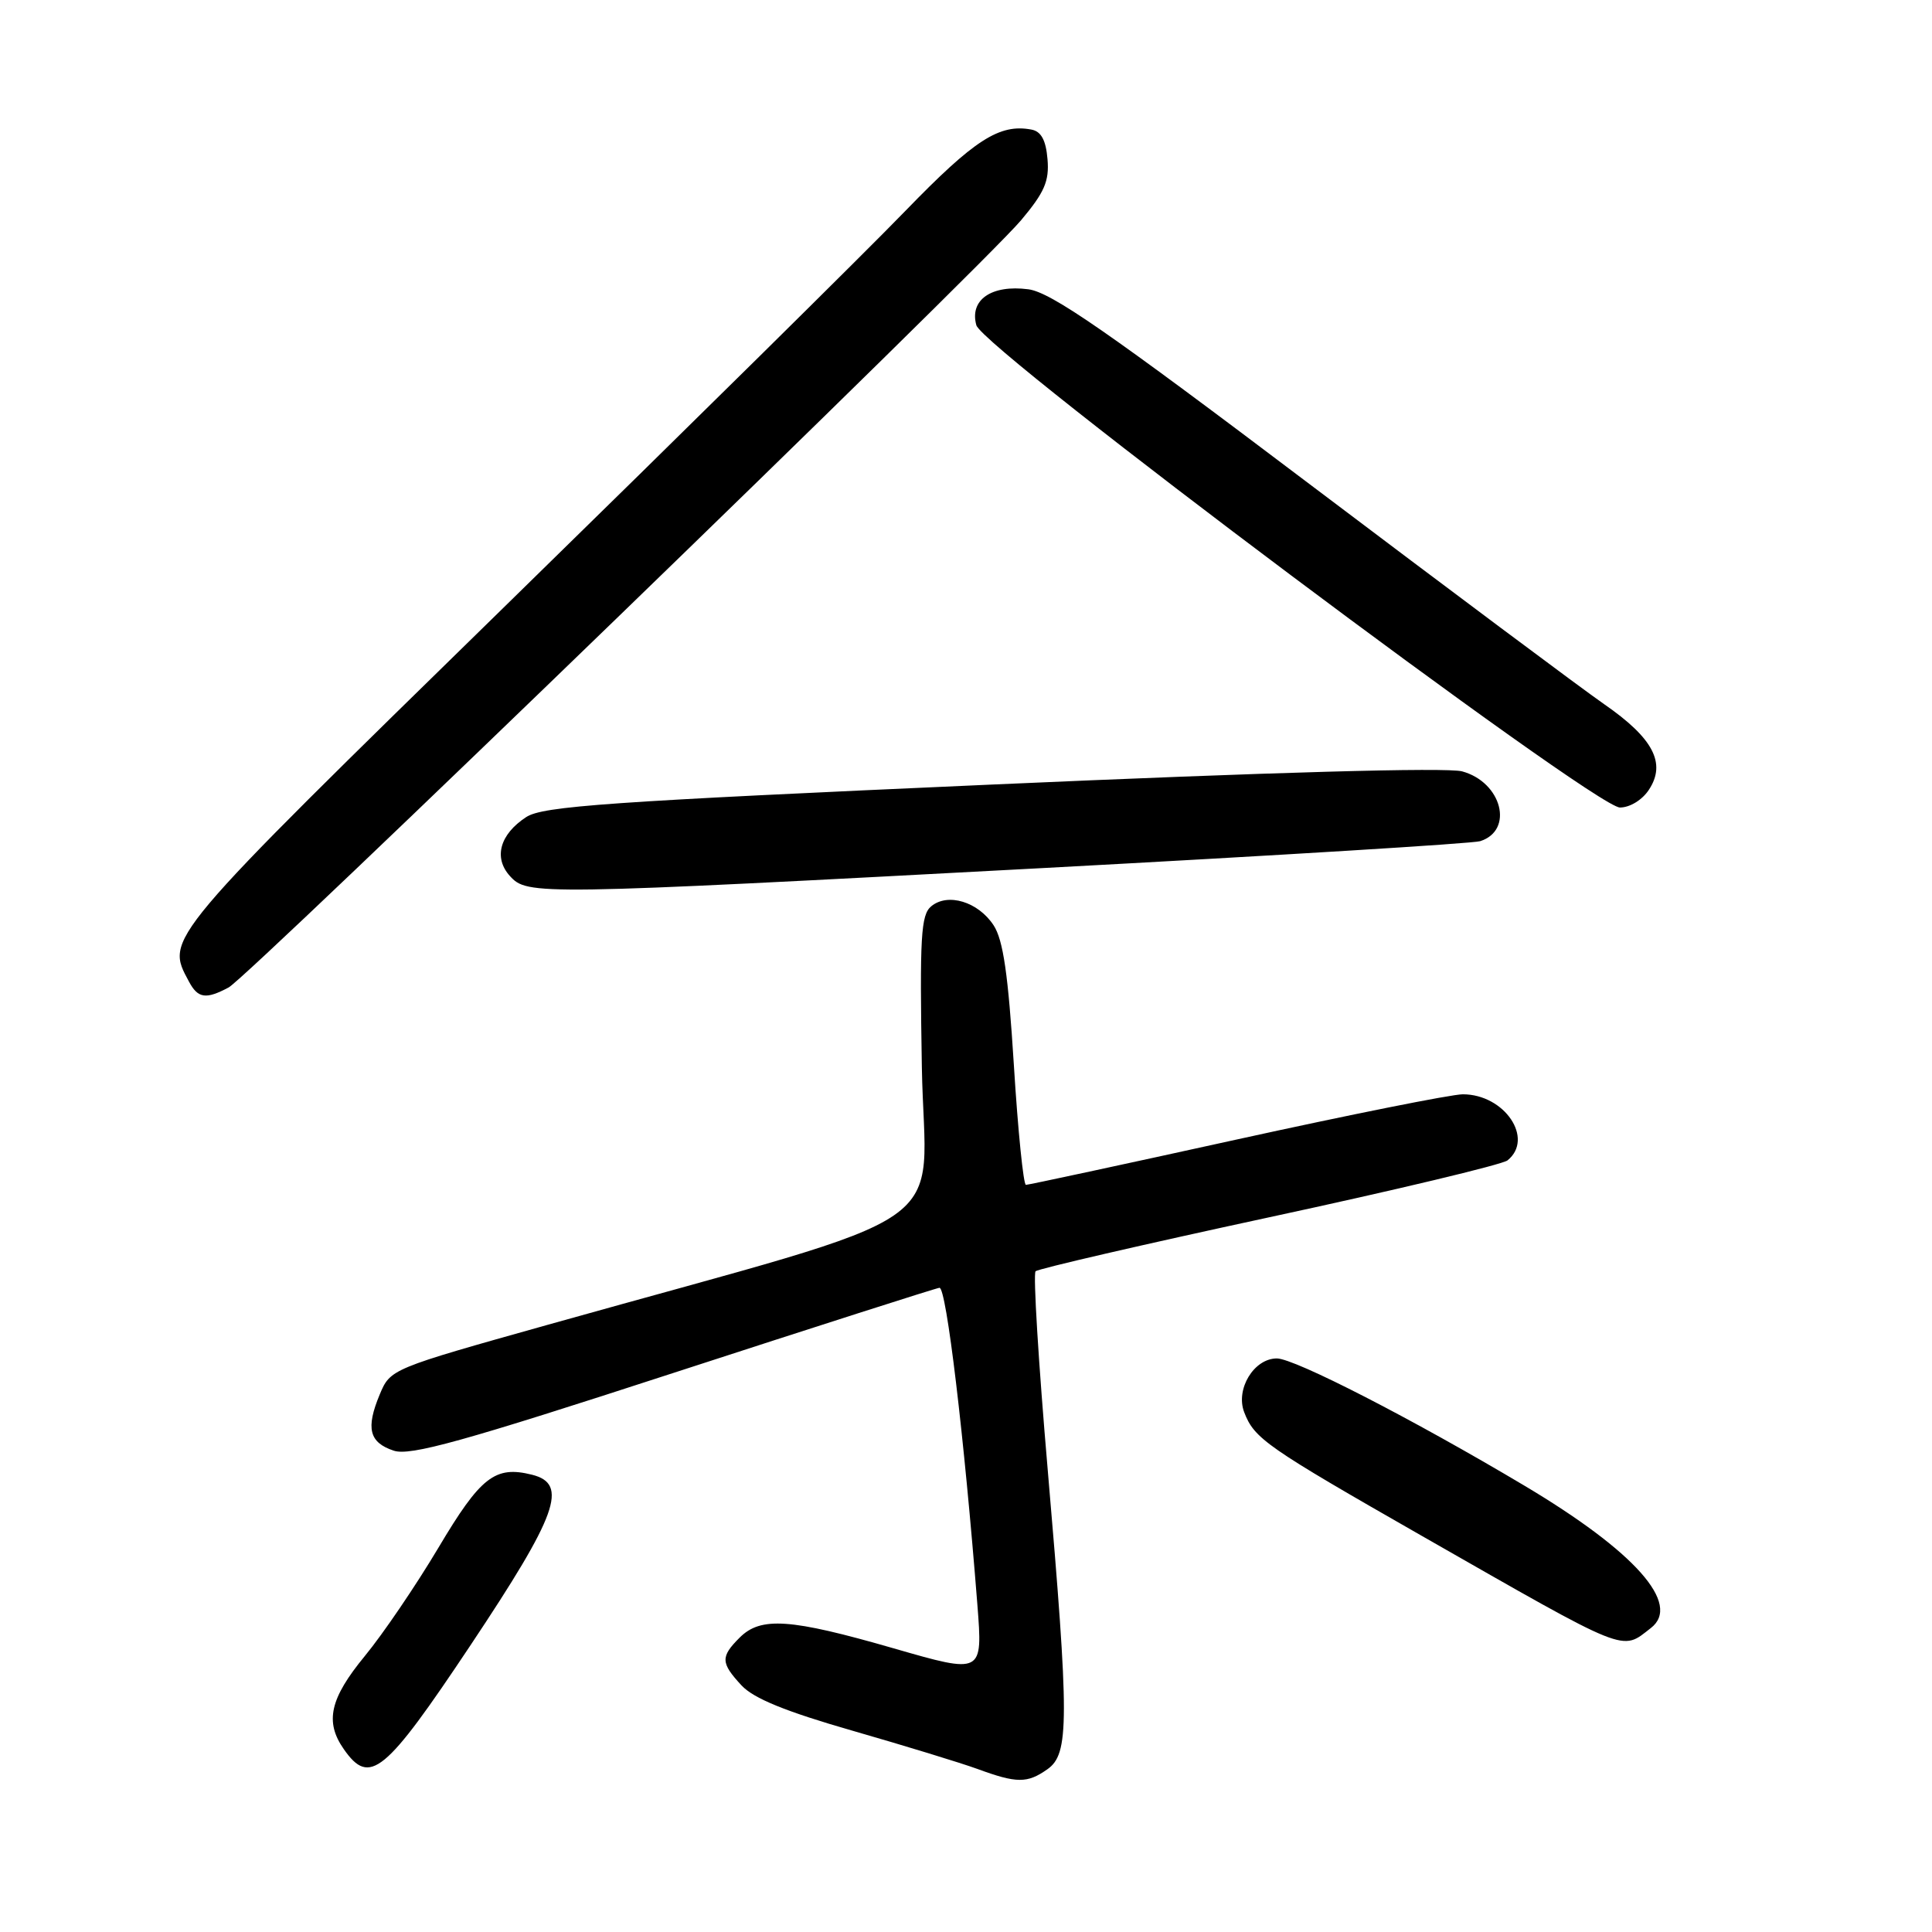 <?xml version="1.0" encoding="UTF-8" standalone="no"?>
<!DOCTYPE svg PUBLIC "-//W3C//DTD SVG 1.1//EN" "http://www.w3.org/Graphics/SVG/1.1/DTD/svg11.dtd" >
<svg xmlns="http://www.w3.org/2000/svg" xmlns:xlink="http://www.w3.org/1999/xlink" version="1.1" viewBox="0 0 256 256">
 <g >
 <path fill="currentColor"
d=" M 138.78 234.44 C 141.69 232.40 141.70 228.11 138.83 194.78 C 137.61 180.63 136.88 168.79 137.22 168.45 C 137.55 168.12 151.48 164.90 168.16 161.30 C 184.85 157.71 199.06 154.31 199.75 153.76 C 203.33 150.88 199.36 145.00 193.83 145.00 C 192.34 145.00 178.84 147.70 163.83 151.00 C 148.83 154.30 136.28 157.00 135.94 157.00 C 135.61 157.00 134.88 149.84 134.34 141.09 C 133.59 129.12 132.93 124.55 131.66 122.61 C 129.62 119.49 125.59 118.26 123.39 120.09 C 122.02 121.23 121.86 124.10 122.15 141.40 C 122.54 163.92 128.42 159.87 72.62 175.53 C 51.78 181.38 51.73 181.39 50.31 184.79 C 48.45 189.26 48.92 191.14 52.17 192.22 C 54.34 192.95 61.32 191.01 89.17 181.94 C 108.05 175.80 123.94 170.71 124.48 170.64 C 125.39 170.51 127.76 190.35 129.51 212.66 C 130.22 221.82 130.22 221.82 118.40 218.41 C 104.70 214.46 100.81 214.19 98.00 217.00 C 95.46 219.54 95.49 220.34 98.25 223.32 C 99.85 225.05 104.09 226.78 113.00 229.34 C 119.88 231.32 127.30 233.59 129.50 234.39 C 134.73 236.31 136.11 236.32 138.78 234.44 Z  M 62.34 218.01 C 73.89 200.68 75.35 196.63 70.50 195.41 C 65.60 194.18 63.69 195.67 58.10 205.07 C 55.13 210.06 50.74 216.52 48.35 219.42 C 43.71 225.06 43.01 228.14 45.56 231.78 C 48.99 236.68 50.98 235.05 62.34 218.01 Z  M 218.75 215.72 C 222.84 212.56 216.64 205.58 201.98 196.85 C 187.17 188.03 171.54 180.00 169.19 180.00 C 166.16 180.00 163.69 184.06 164.86 187.12 C 166.21 190.64 167.75 191.71 188.50 203.57 C 216.07 219.31 214.78 218.80 218.75 215.72 Z  M 30.30 130.84 C 32.97 129.41 130.04 35.43 135.30 29.18 C 138.40 25.49 139.05 24.00 138.80 21.09 C 138.59 18.57 137.96 17.41 136.67 17.17 C 132.43 16.37 129.13 18.49 120.00 27.91 C 114.78 33.31 91.04 56.75 67.25 80.00 C 21.36 124.87 21.91 124.22 25.04 130.07 C 26.23 132.30 27.28 132.45 30.30 130.84 Z  M 138.43 115.01 C 169.19 113.36 195.16 111.77 196.13 111.46 C 200.65 110.02 199.00 103.64 193.74 102.21 C 191.71 101.66 168.35 102.32 131.39 103.96 C 80.64 106.21 71.92 106.82 69.72 108.27 C 66.23 110.55 65.37 113.65 67.56 116.07 C 69.88 118.63 70.86 118.62 138.43 115.01 Z  M 218.50 104.63 C 220.80 101.13 219.07 97.82 212.59 93.33 C 209.55 91.22 191.98 78.09 173.54 64.16 C 146.69 43.86 139.26 38.72 136.25 38.33 C 131.37 37.70 128.44 39.73 129.37 43.09 C 130.24 46.27 211.28 107.00 214.65 107.00 C 215.97 107.00 217.62 105.99 218.50 104.63 Z "/>
</g>
</svg>